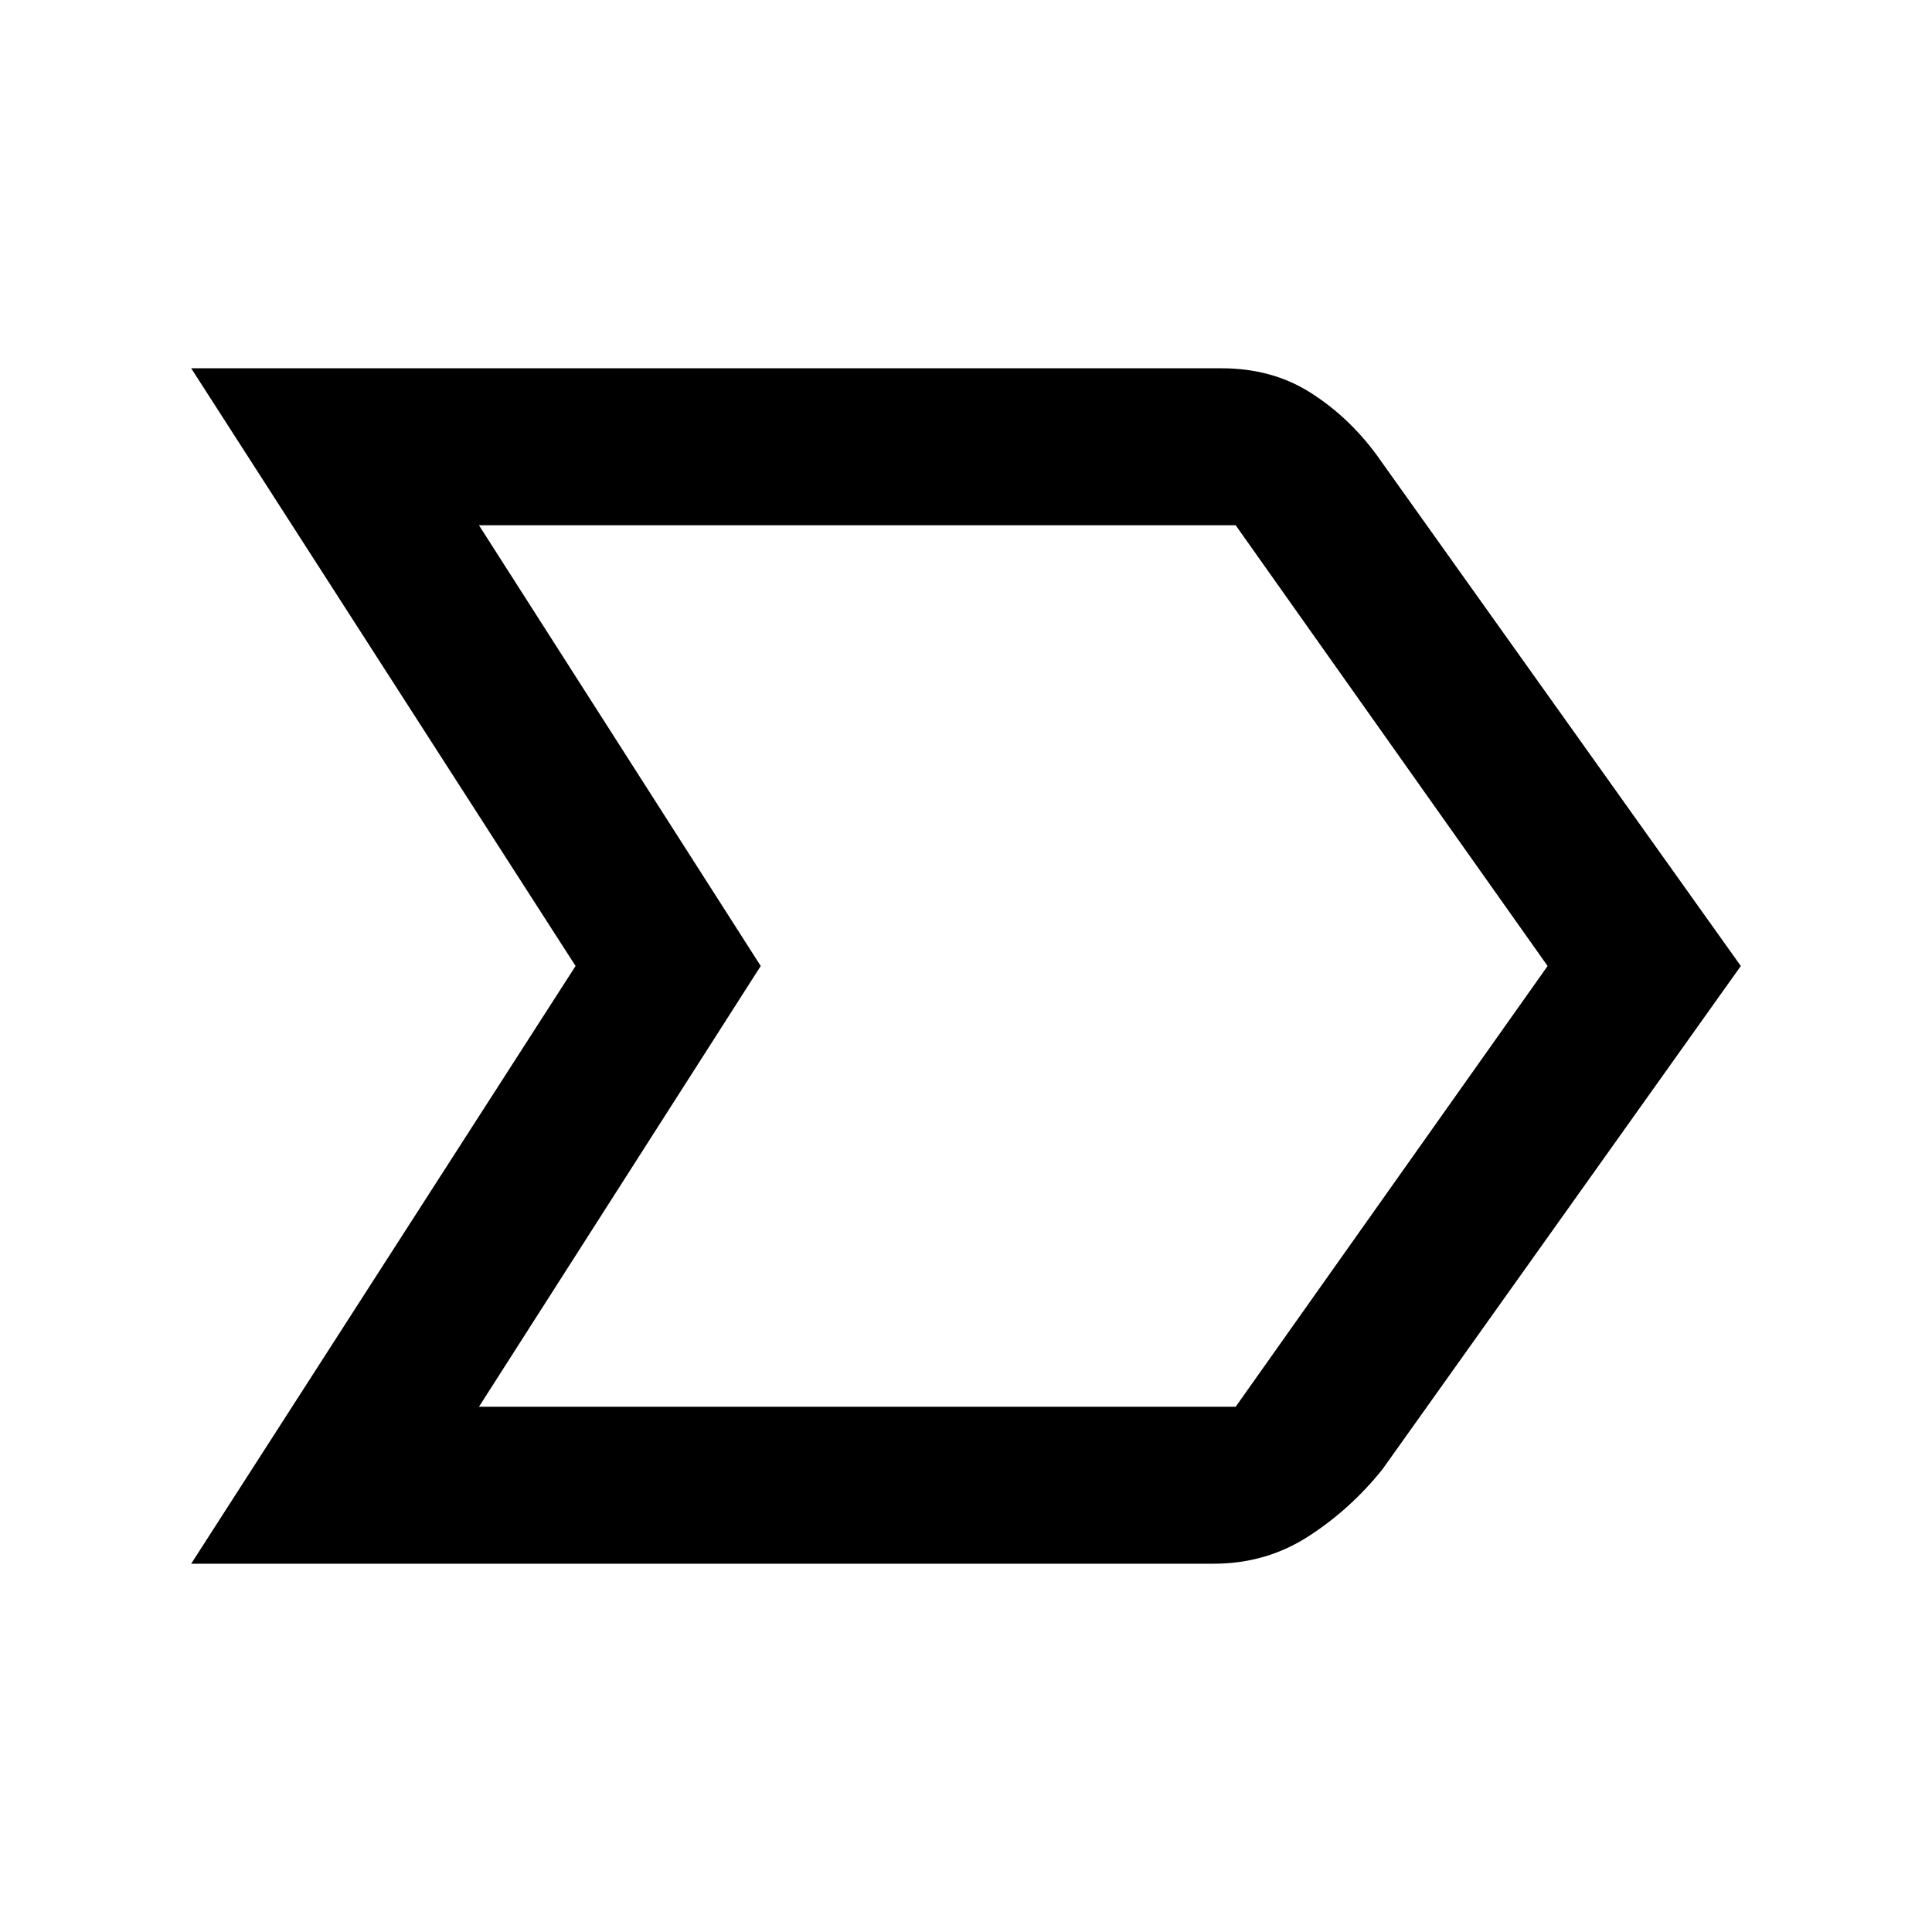 <svg xmlns="http://www.w3.org/2000/svg" height="48" width="48"><path d="M4.75 38.85 14.3 24 4.75 9.15H30.35Q31.6 9.15 32.55 9.75Q33.5 10.35 34.2 11.3L43.25 24L34.35 36.5Q33.55 37.5 32.5 38.175Q31.45 38.85 30.15 38.85ZM11.9 34.95H30.7Q30.7 34.95 30.7 34.95Q30.7 34.95 30.7 34.95L38.45 24L30.7 13.05Q30.7 13.05 30.7 13.05Q30.7 13.05 30.7 13.05H11.9L18.9 24ZM18.9 24 11.9 13.05Q11.9 13.05 11.9 13.05Q11.9 13.05 11.9 13.05L18.9 24L11.9 34.95Q11.9 34.95 11.9 34.95Q11.9 34.95 11.9 34.95Z"/></svg>